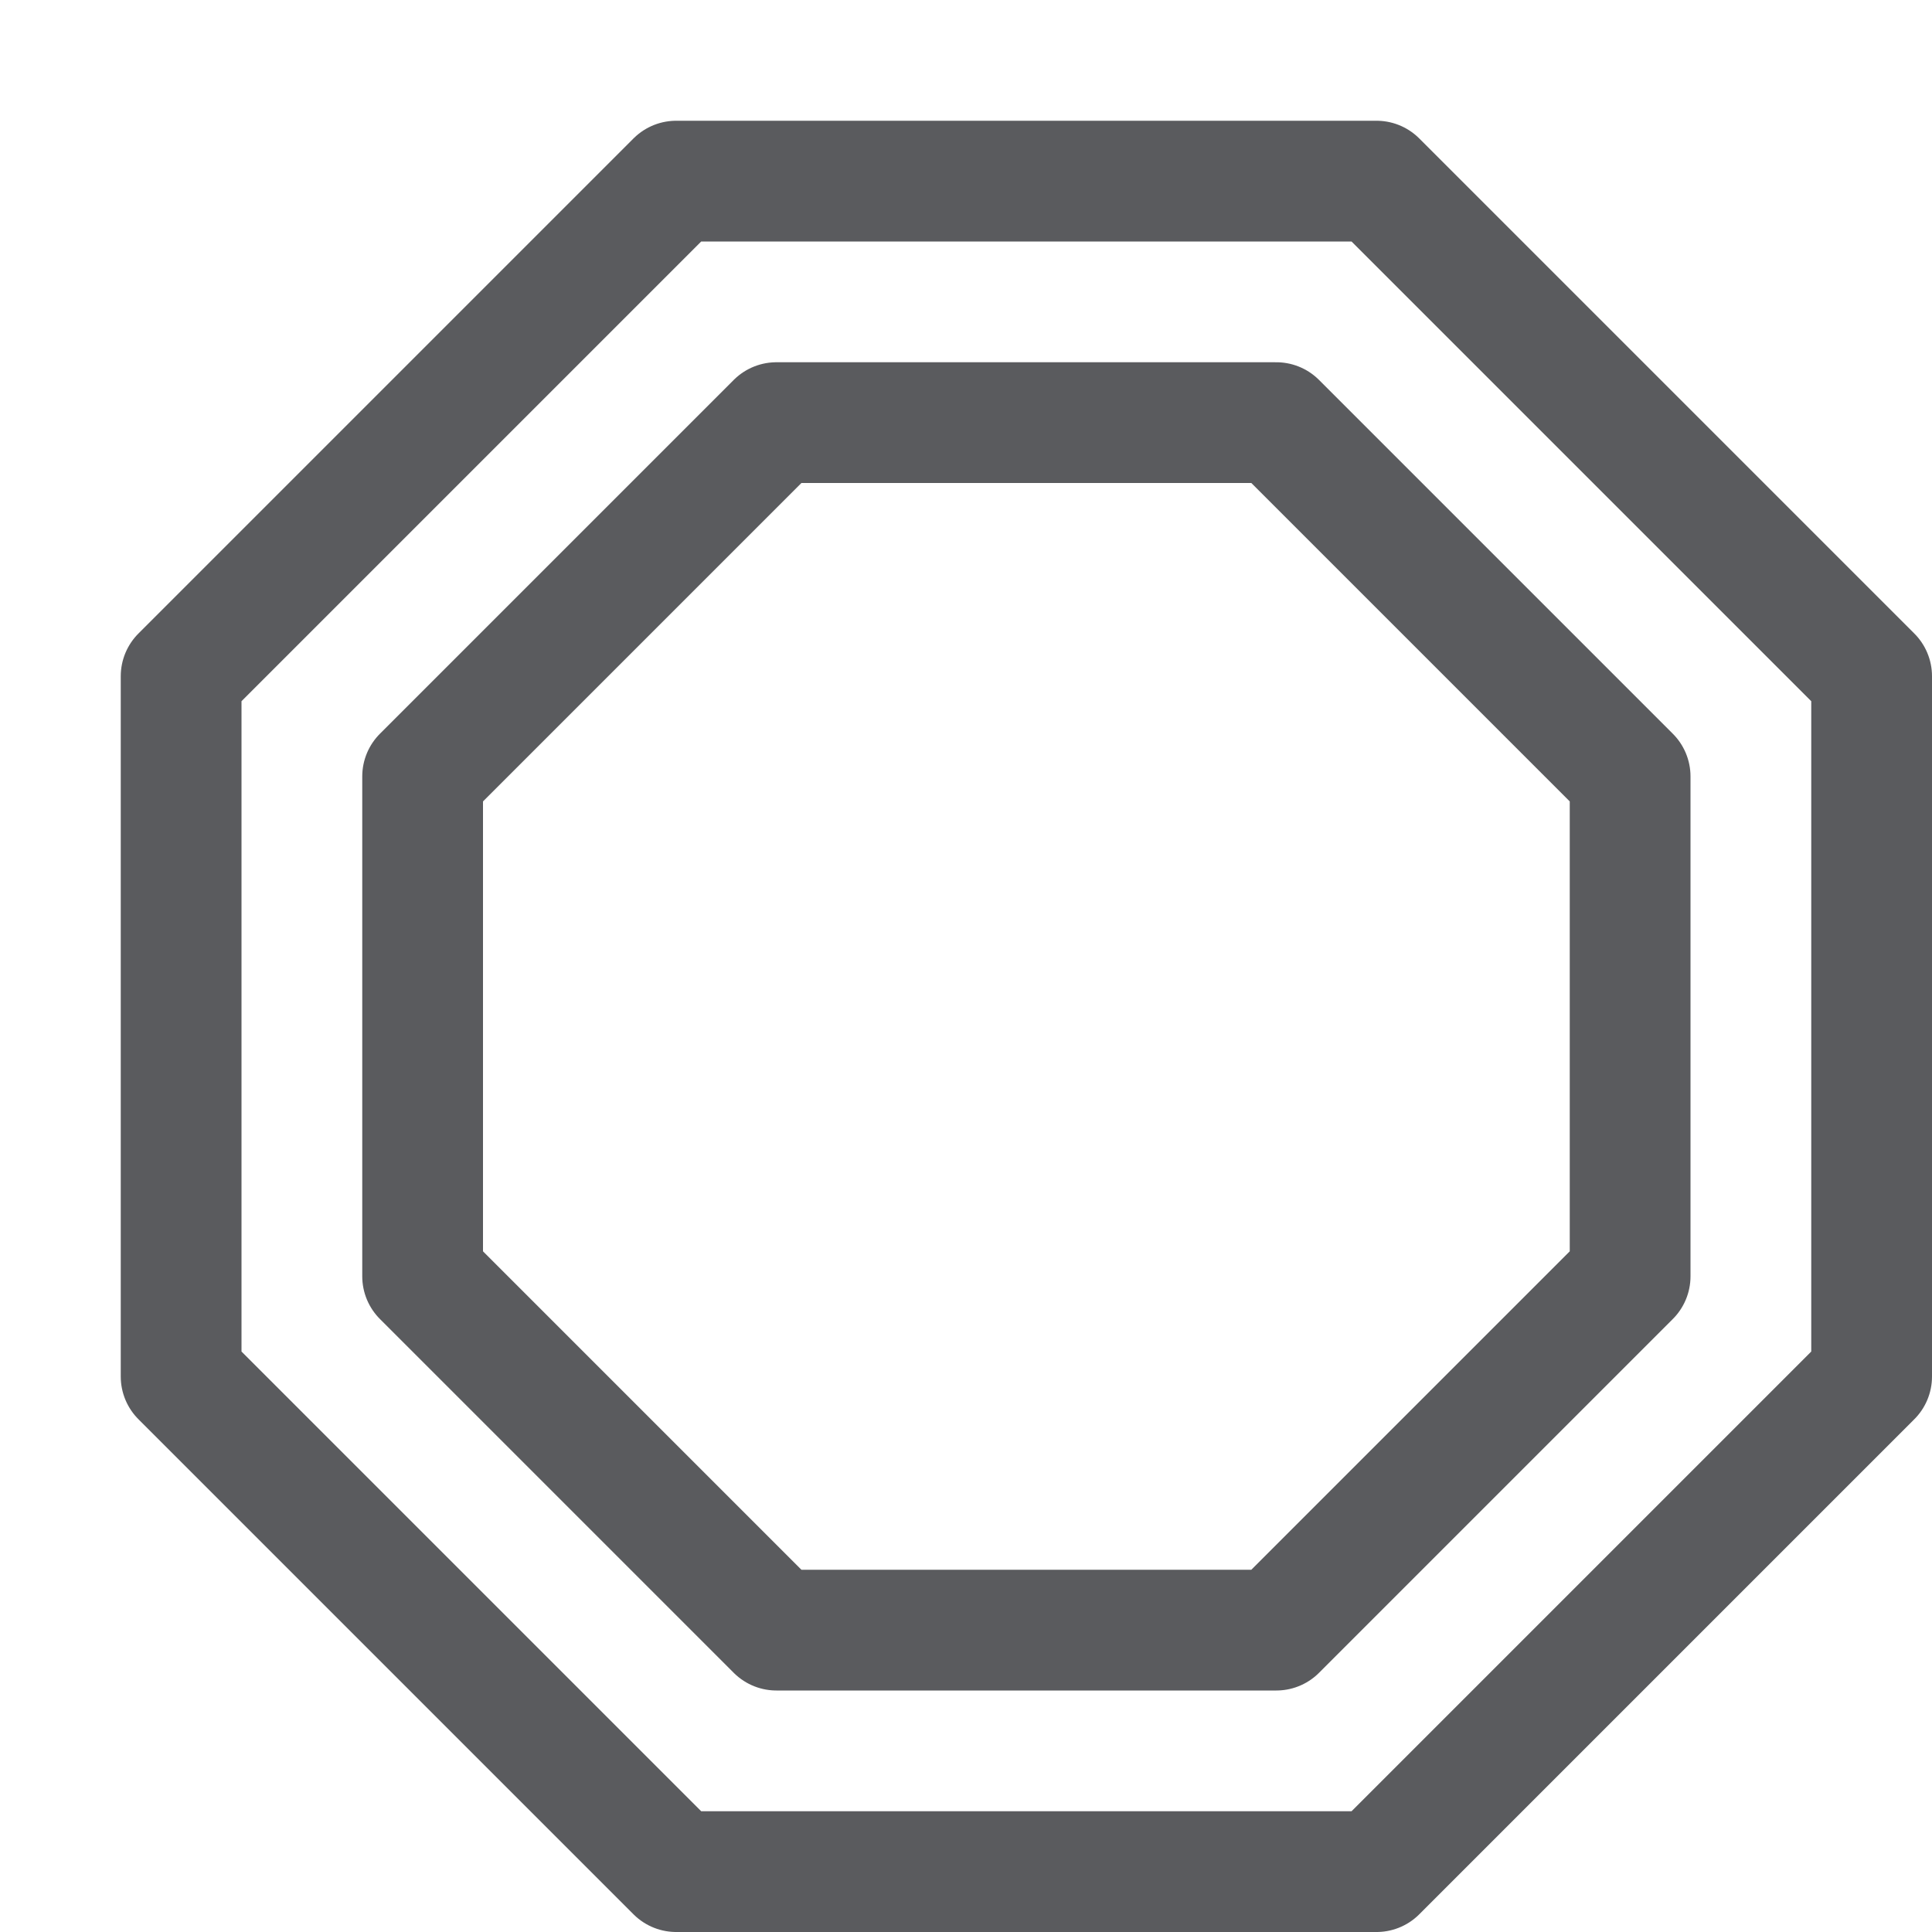 <svg id="icons" xmlns="http://www.w3.org/2000/svg" viewBox="0 0 16 16"><defs><style>.cls-1{fill:none;stroke:#5a5b5e;stroke-linecap:square;stroke-linejoin:round;}</style></defs><title>unicons-things-16px-stop-sign</title><polygon class="cls-1" points="11.4 1.5 5.6 1.5 1.5 5.6 1.5 11.4 5.6 15.5 11.4 15.5 15.5 11.4 15.5 5.6 11.4 1.5"/><polygon class="cls-1" points="10.57 3.5 6.43 3.5 3.5 6.43 3.5 10.57 6.43 13.5 10.57 13.5 13.5 10.57 13.5 6.43 10.57 3.5"/></svg>